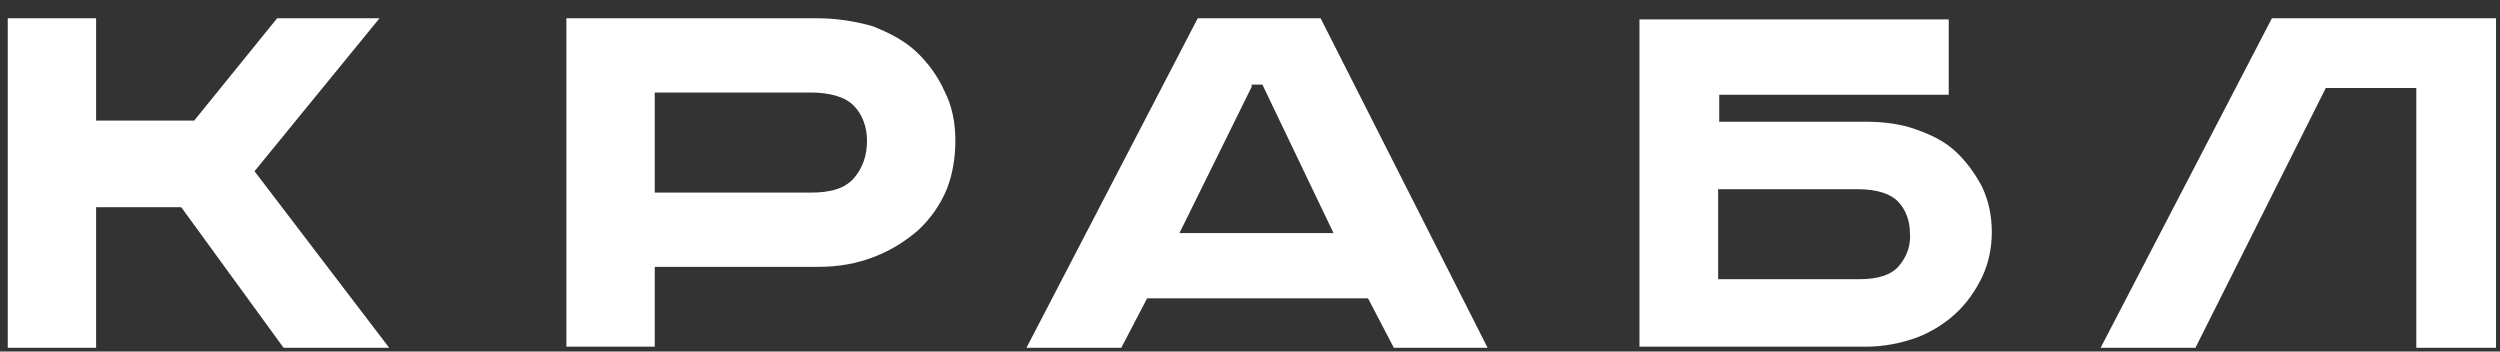 <svg width="128" height="18" viewBox="0 0 128 18" fill="none" xmlns="http://www.w3.org/2000/svg">
<rect x="0" y="0" width="128" height="18" fill="#333333" stroke="none"/>
<path d="M19.43 0.935H14.189L9.942 6.175H4.921V0.935H0.397V17.808H4.921V10.61H6.521H8.176H9.28L14.521 17.808H19.927L13.031 8.767L19.43 0.935Z" fill="white"/>
<path d="M48.915 7.212C48.915 6.291 48.749 5.427 48.363 4.678C48.032 3.93 47.535 3.238 46.929 2.663C46.322 2.087 45.549 1.684 44.667 1.338C43.839 1.108 42.901 0.935 41.853 0.935H28.999V7.269V13.662V17.75H33.523V13.662H41.908C42.956 13.662 43.894 13.489 44.777 13.143C45.66 12.798 46.377 12.337 47.039 11.761C47.646 11.185 48.142 10.494 48.473 9.688C48.749 8.997 48.915 8.133 48.915 7.212ZM43.729 9.112C43.288 9.631 42.57 9.861 41.522 9.861H33.523V4.736H41.467C42.515 4.736 43.288 4.966 43.729 5.427C44.17 5.887 44.391 6.521 44.391 7.212C44.391 7.961 44.17 8.594 43.729 9.112Z" fill="white"/>
<path d="M119.081 0.935H117.15H116.322L107.551 17.808H112.406L119.081 4.505H123.715V17.808H127.797V4.505V0.993V0.935H119.081Z" fill="white"/>
<path d="M100.161 7.788C99.609 7.269 98.947 6.924 98.12 6.636C97.347 6.348 96.465 6.233 95.527 6.233H88.024V4.851H99.775V0.992H87.969H83.941V6.233V11.934V17.75H95.527C96.465 17.75 97.292 17.577 98.12 17.289C98.892 17.001 99.609 16.541 100.161 16.022C100.712 15.504 101.154 14.871 101.485 14.18C101.816 13.489 101.981 12.682 101.981 11.876C101.981 11.07 101.816 10.264 101.485 9.573C101.154 8.939 100.712 8.306 100.161 7.788ZM97.237 13.604C96.851 14.064 96.189 14.295 95.196 14.295H87.969V9.688H95.141C96.078 9.688 96.796 9.918 97.182 10.321C97.568 10.724 97.789 11.3 97.789 11.934C97.844 12.567 97.623 13.143 97.237 13.604Z" fill="white"/>
<path d="M64.084 0.935H62.98H61.325L52.554 17.808H57.408L58.733 15.274H62.98H64.084H70.042L71.366 17.808H76.166L67.615 0.935H64.084ZM64.084 11.934H62.98H60.388L64.084 4.448V4.333H64.635L68.277 11.934H64.084Z" fill="white"/>
</svg>
